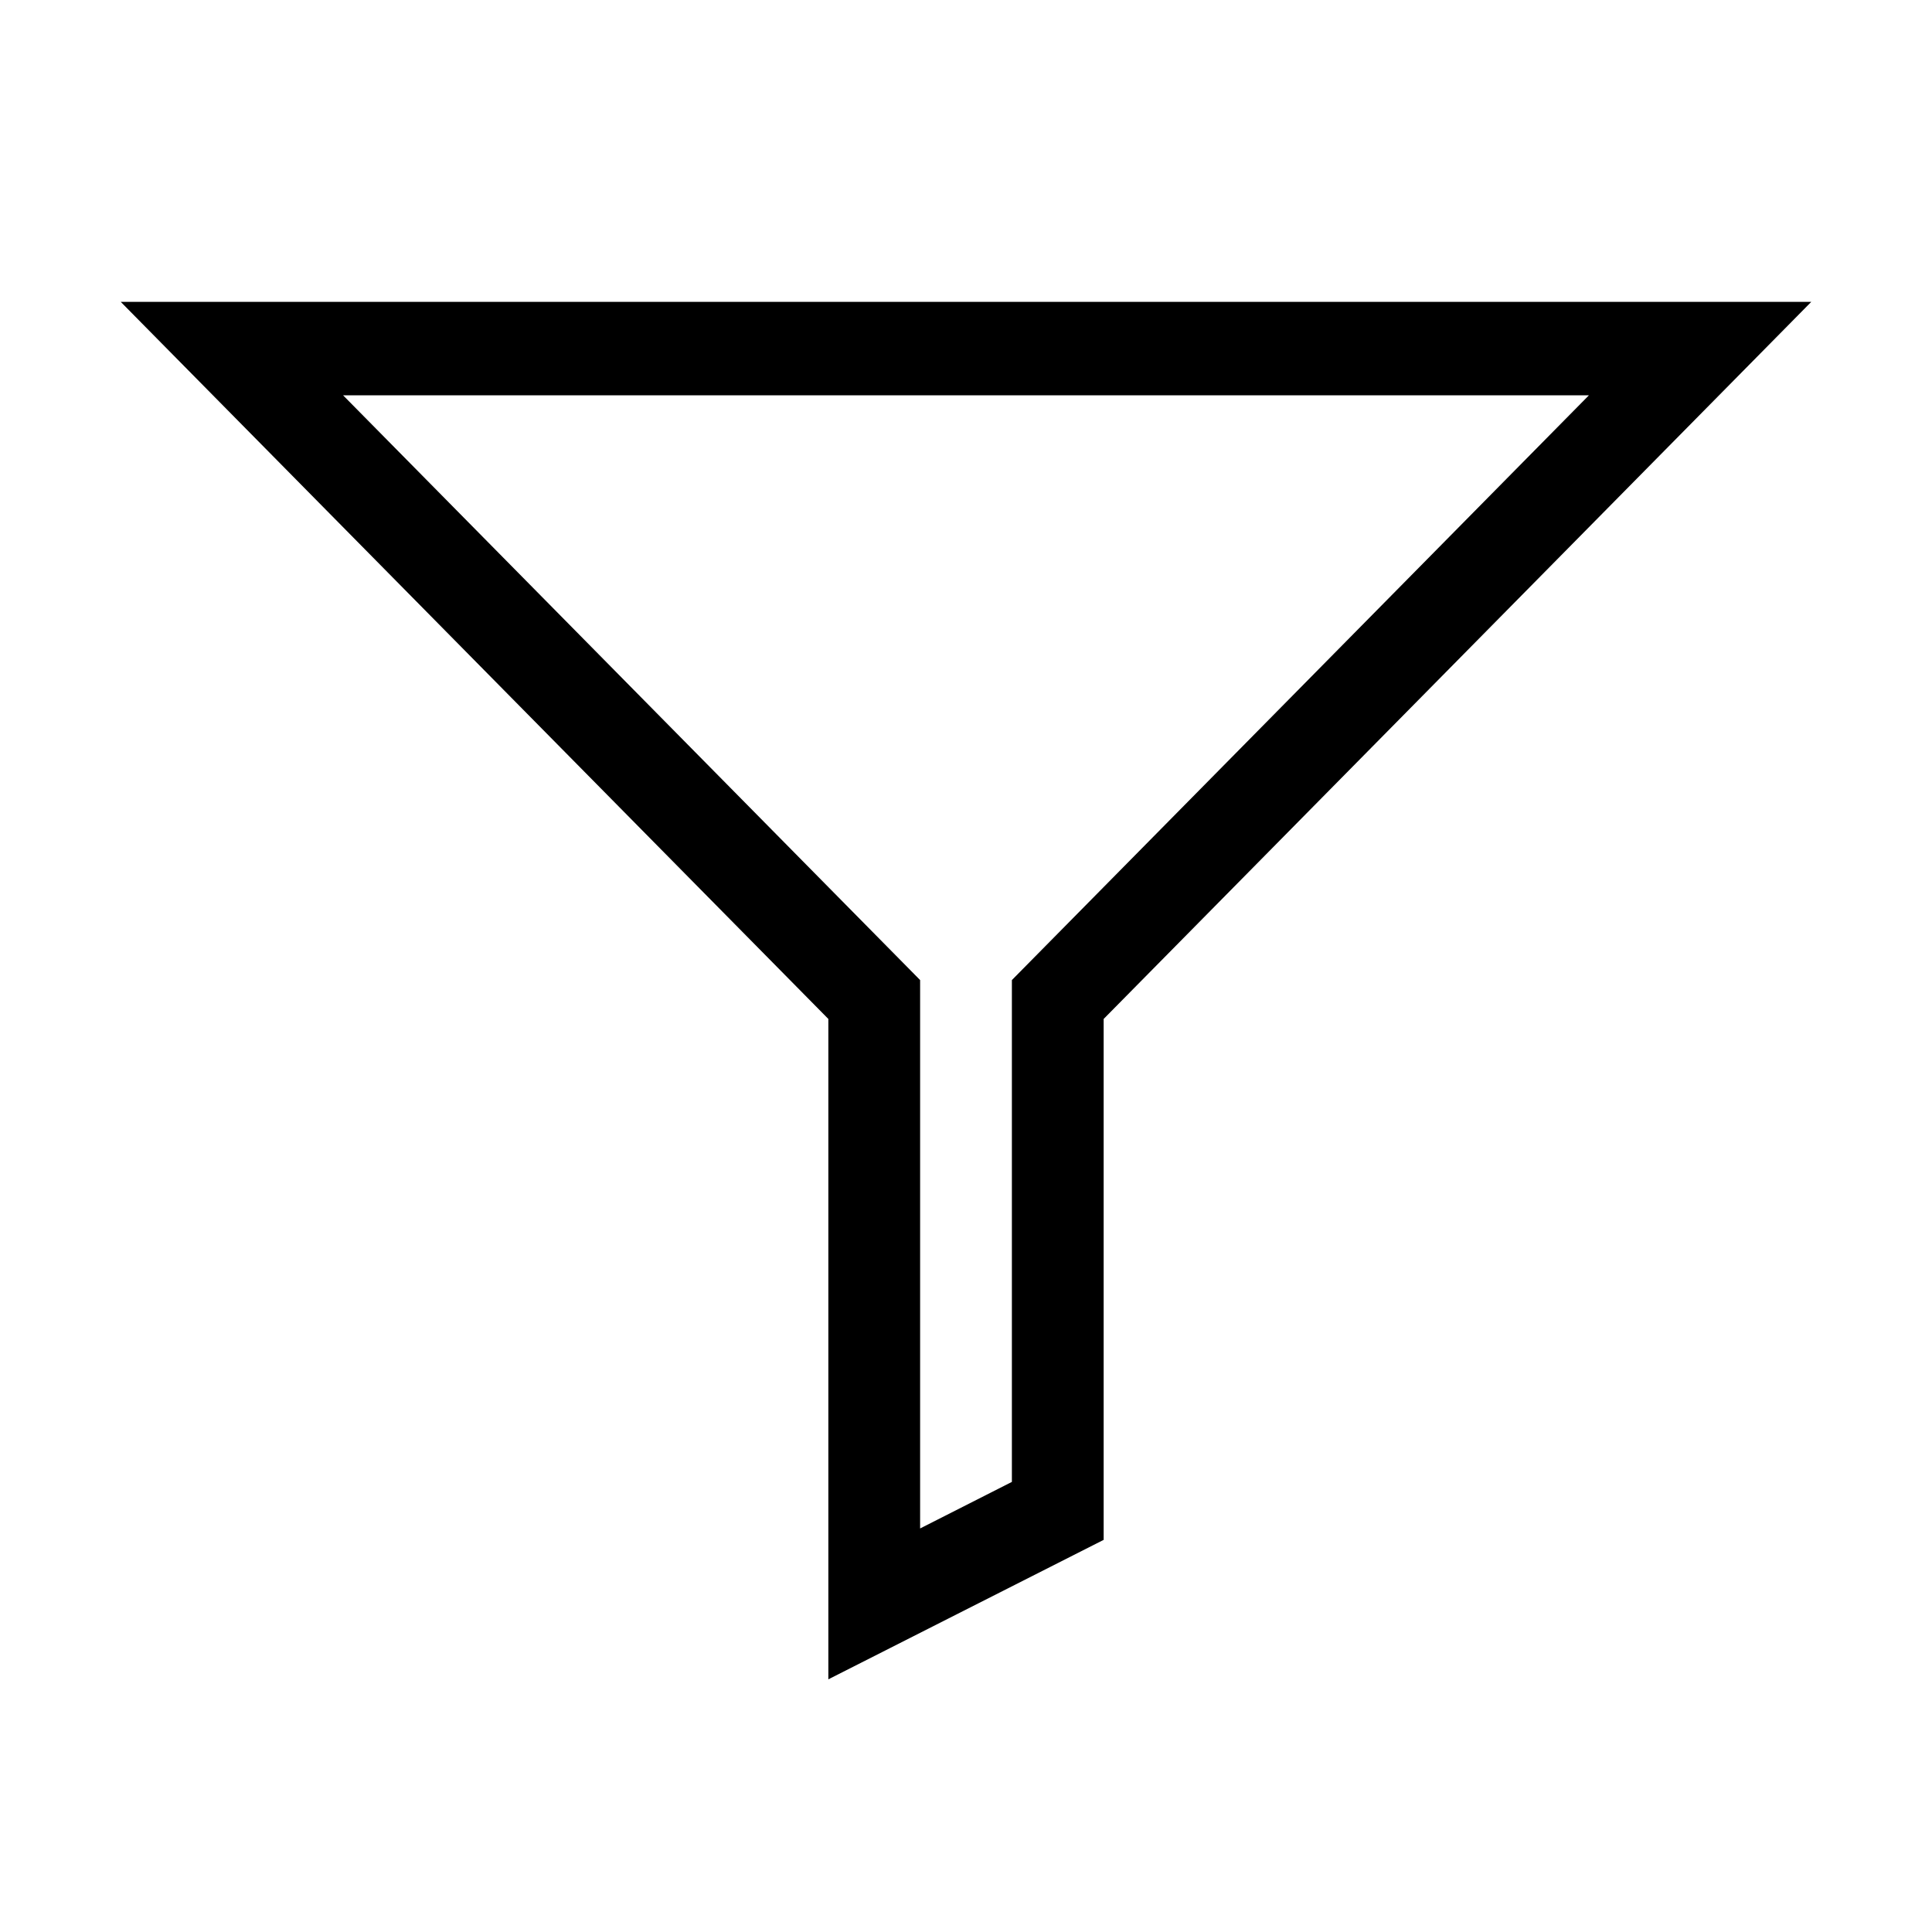 <svg width="32" height="32" viewBox="0 0 32 32" fill="none" xmlns="http://www.w3.org/2000/svg">
<path fill-rule="evenodd" clip-rule="evenodd" d="M30 5H2L13.72 16.877V27.815L18.28 25.505V16.877L30 5ZM5.683 6.548H26.317L16.76 16.233V24.545L15.24 25.316V16.233L5.683 6.548Z" fill="black"/>
</svg>
